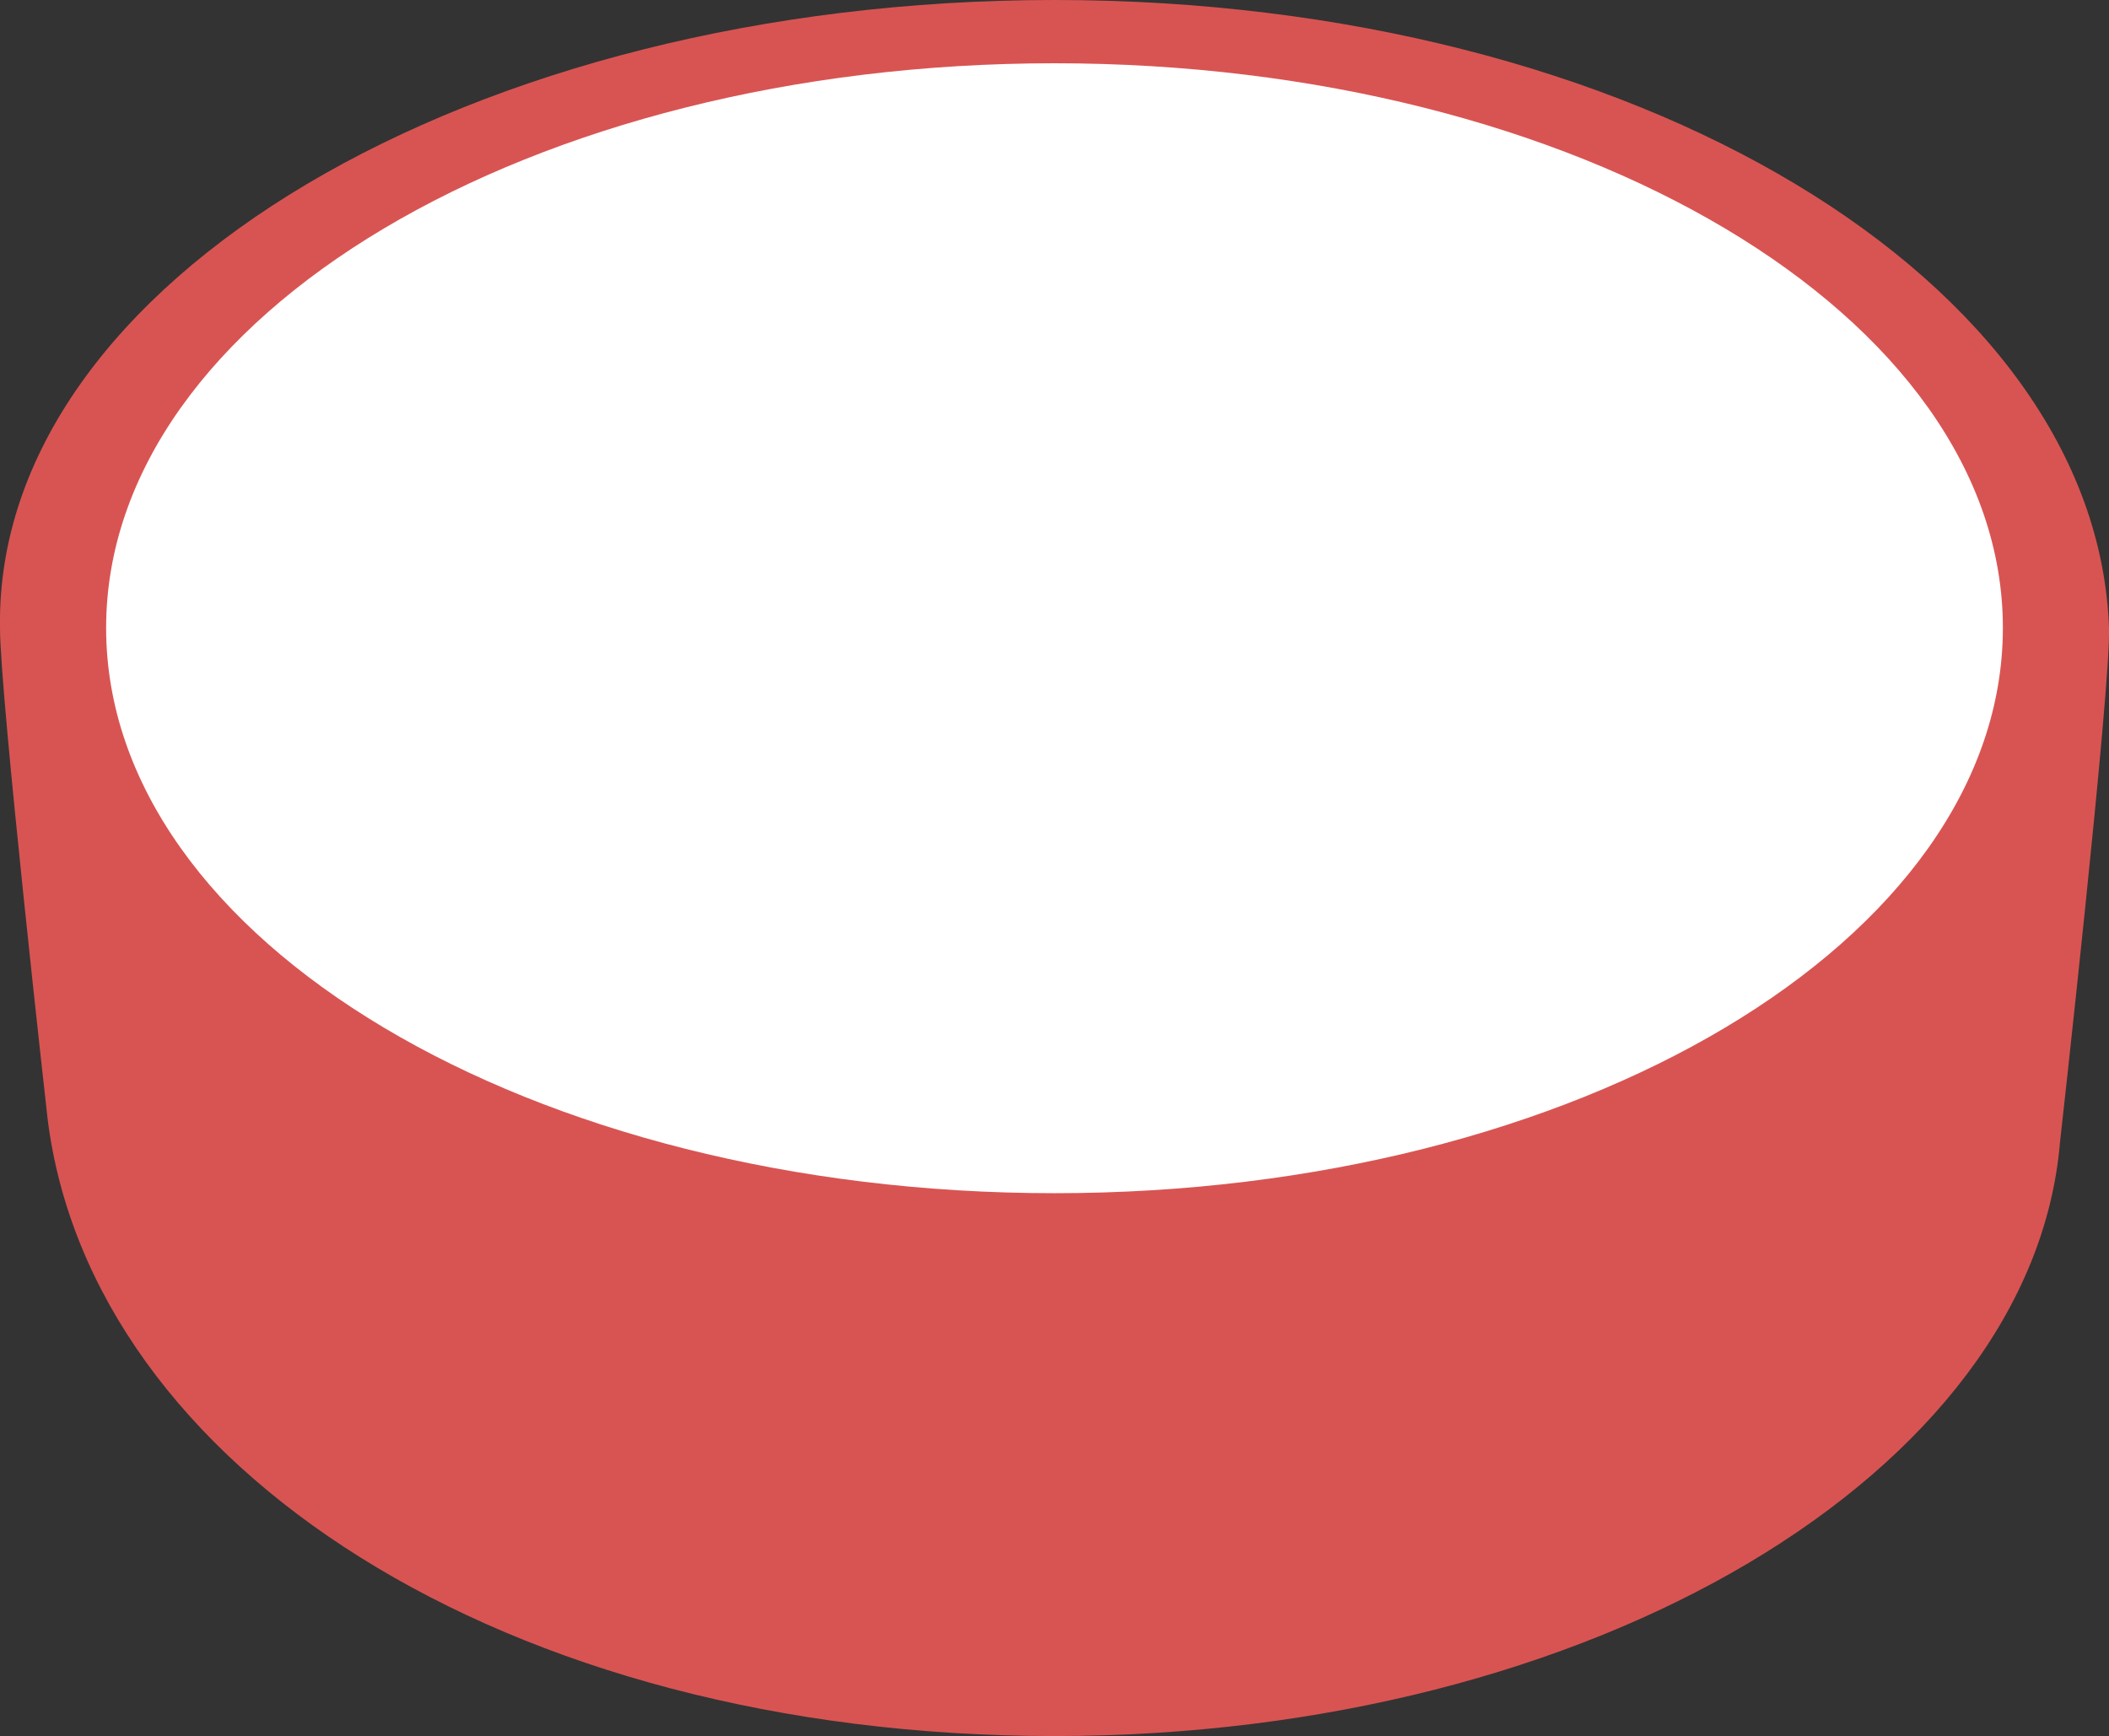 <svg xmlns="http://www.w3.org/2000/svg" viewBox="0 0 31 25.52"><rect x="0" y="0" width="31" height="25.52" fill="#333333" stroke="none"/><defs><style>.cls-1{fill:#d85452;}.cls-2{fill:#fff;}</style></defs><g id="レイヤー_2" data-name="レイヤー 2"><g id="eye_catch" data-name="eye catch"><g id="layer3"><path class="cls-1" d="M15.5,0C6.94,0-.08,4.14,0,9.23c0,1,.7,7.22.7,7.22.64,5.1,6.7,9.07,14.8,9.07,7.9,0,14.37-3.87,14.78-8.73,0,0,.75-6.7.72-7.56C30.82,4.14,24.06,0,15.5,0Z"/><path class="cls-2" d="M15.5,17.54c-7.7,0-13.94-3.72-13.94-8.31S7.8.93,15.5.93s13.94,3.71,13.94,8.3S23.2,17.54,15.5,17.54Z"/></g></g></g></svg>